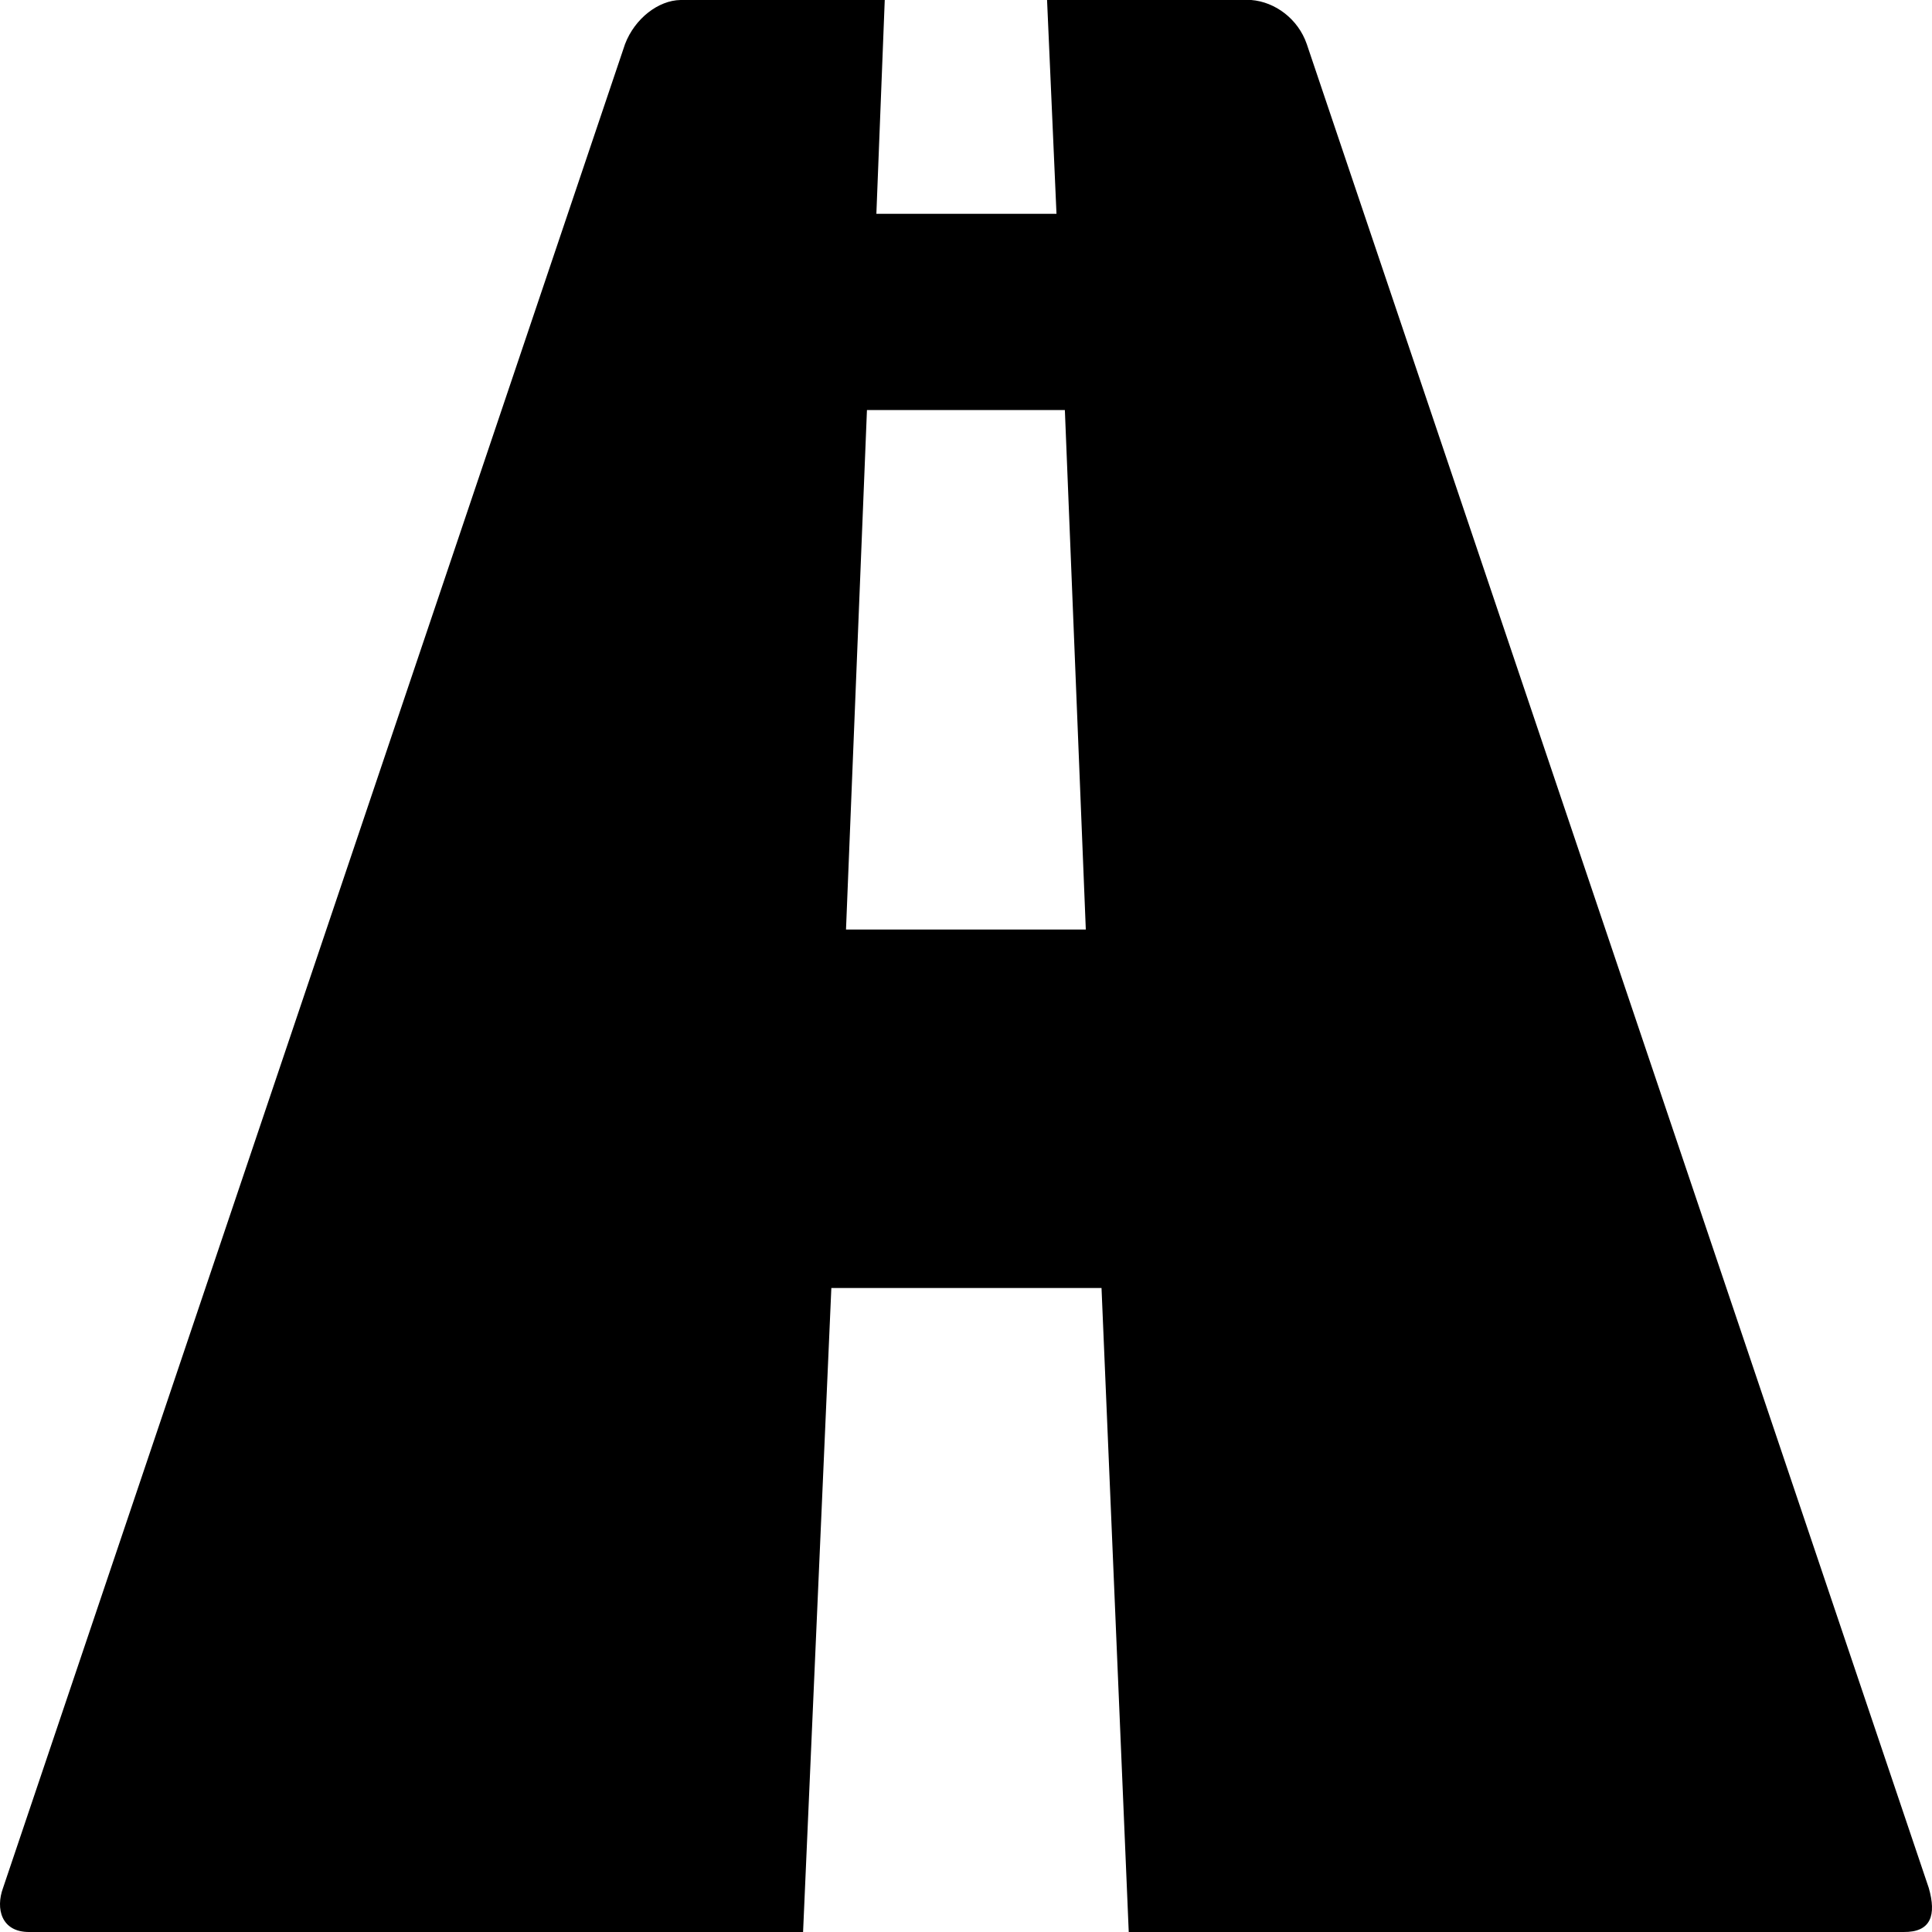 <?xml version="1.0" encoding="UTF-8" standalone="no"?>
<!-- Created with Inkscape (http://www.inkscape.org/) -->

<svg
   xmlns:dc="http://purl.org/dc/elements/1.1/"
   xmlns:cc="http://creativecommons.org/ns#"
   xmlns:rdf="http://www.w3.org/1999/02/22-rdf-syntax-ns#"
   xmlns:svg="http://www.w3.org/2000/svg"
   xmlns="http://www.w3.org/2000/svg"
   xmlns:sodipodi="http://sodipodi.sourceforge.net/DTD/sodipodi-0.dtd"
   xmlns:inkscape="http://www.inkscape.org/namespaces/inkscape"
   width="512"
   height="512"
   id="svg2"
   sodipodi:version="0.32"
   inkscape:version="0.48.3.1 r9886"
   sodipodi:docname="road.svg"
   version="1.0"
   inkscape:output_extension="org.inkscape.output.svg.inkscape">
  <defs
     id="defs4" />
  <sodipodi:namedview
     id="base"
     pagecolor="#ffffff"
     bordercolor="#666666"
     borderopacity="1.0"
     inkscape:pageopacity="0.0"
     inkscape:pageshadow="2"
     inkscape:zoom="0.90509668"
     inkscape:cx="55.344458"
     inkscape:cy="195.27188"
     inkscape:document-units="px"
     inkscape:current-layer="layer1"
     inkscape:window-width="1487"
     inkscape:window-height="1021"
     inkscape:window-x="0"
     inkscape:window-y="28"
     showgrid="false"
     inkscape:window-maximized="0"
     fit-margin-top="0"
     fit-margin-left="0"
     fit-margin-right="0"
     fit-margin-bottom="0" />
  <g
     inkscape:label="Layer 1"
     inkscape:groupmode="layer"
     id="layer1"
     transform="translate(-374.218,-62.236)">
    <path
       sodipodi:nodetypes="cccccccccccccccccccccc"
       style="fill:currentColor"
       inkscape:connector-curvature="0"
       d="M 375.023,562.569 539.864,73.903 c 2.601,-6.793 8.855,-11.579 14.708,-11.667 l 54.114,0 -2.22,56.667 47.732,0 -2.498,-56.667 54.114,0 c 6.358,0.51 12.418,5.033 14.708,11.667 L 885.364,562.569 c 2.054,7.173 0.619,11.748 -6.66,11.667 l -205.357,0 -7.215,-170.666 -71.598,0 -7.493,170.666 -205.08,0 c -7.432,0.038 -8.935,-6.221 -6.938,-11.667 z m 223.395,-253.999 63.55,0 -5.55,-137.666 -52.449,0 z"
       id="path10108" />
  </g>
</svg>
